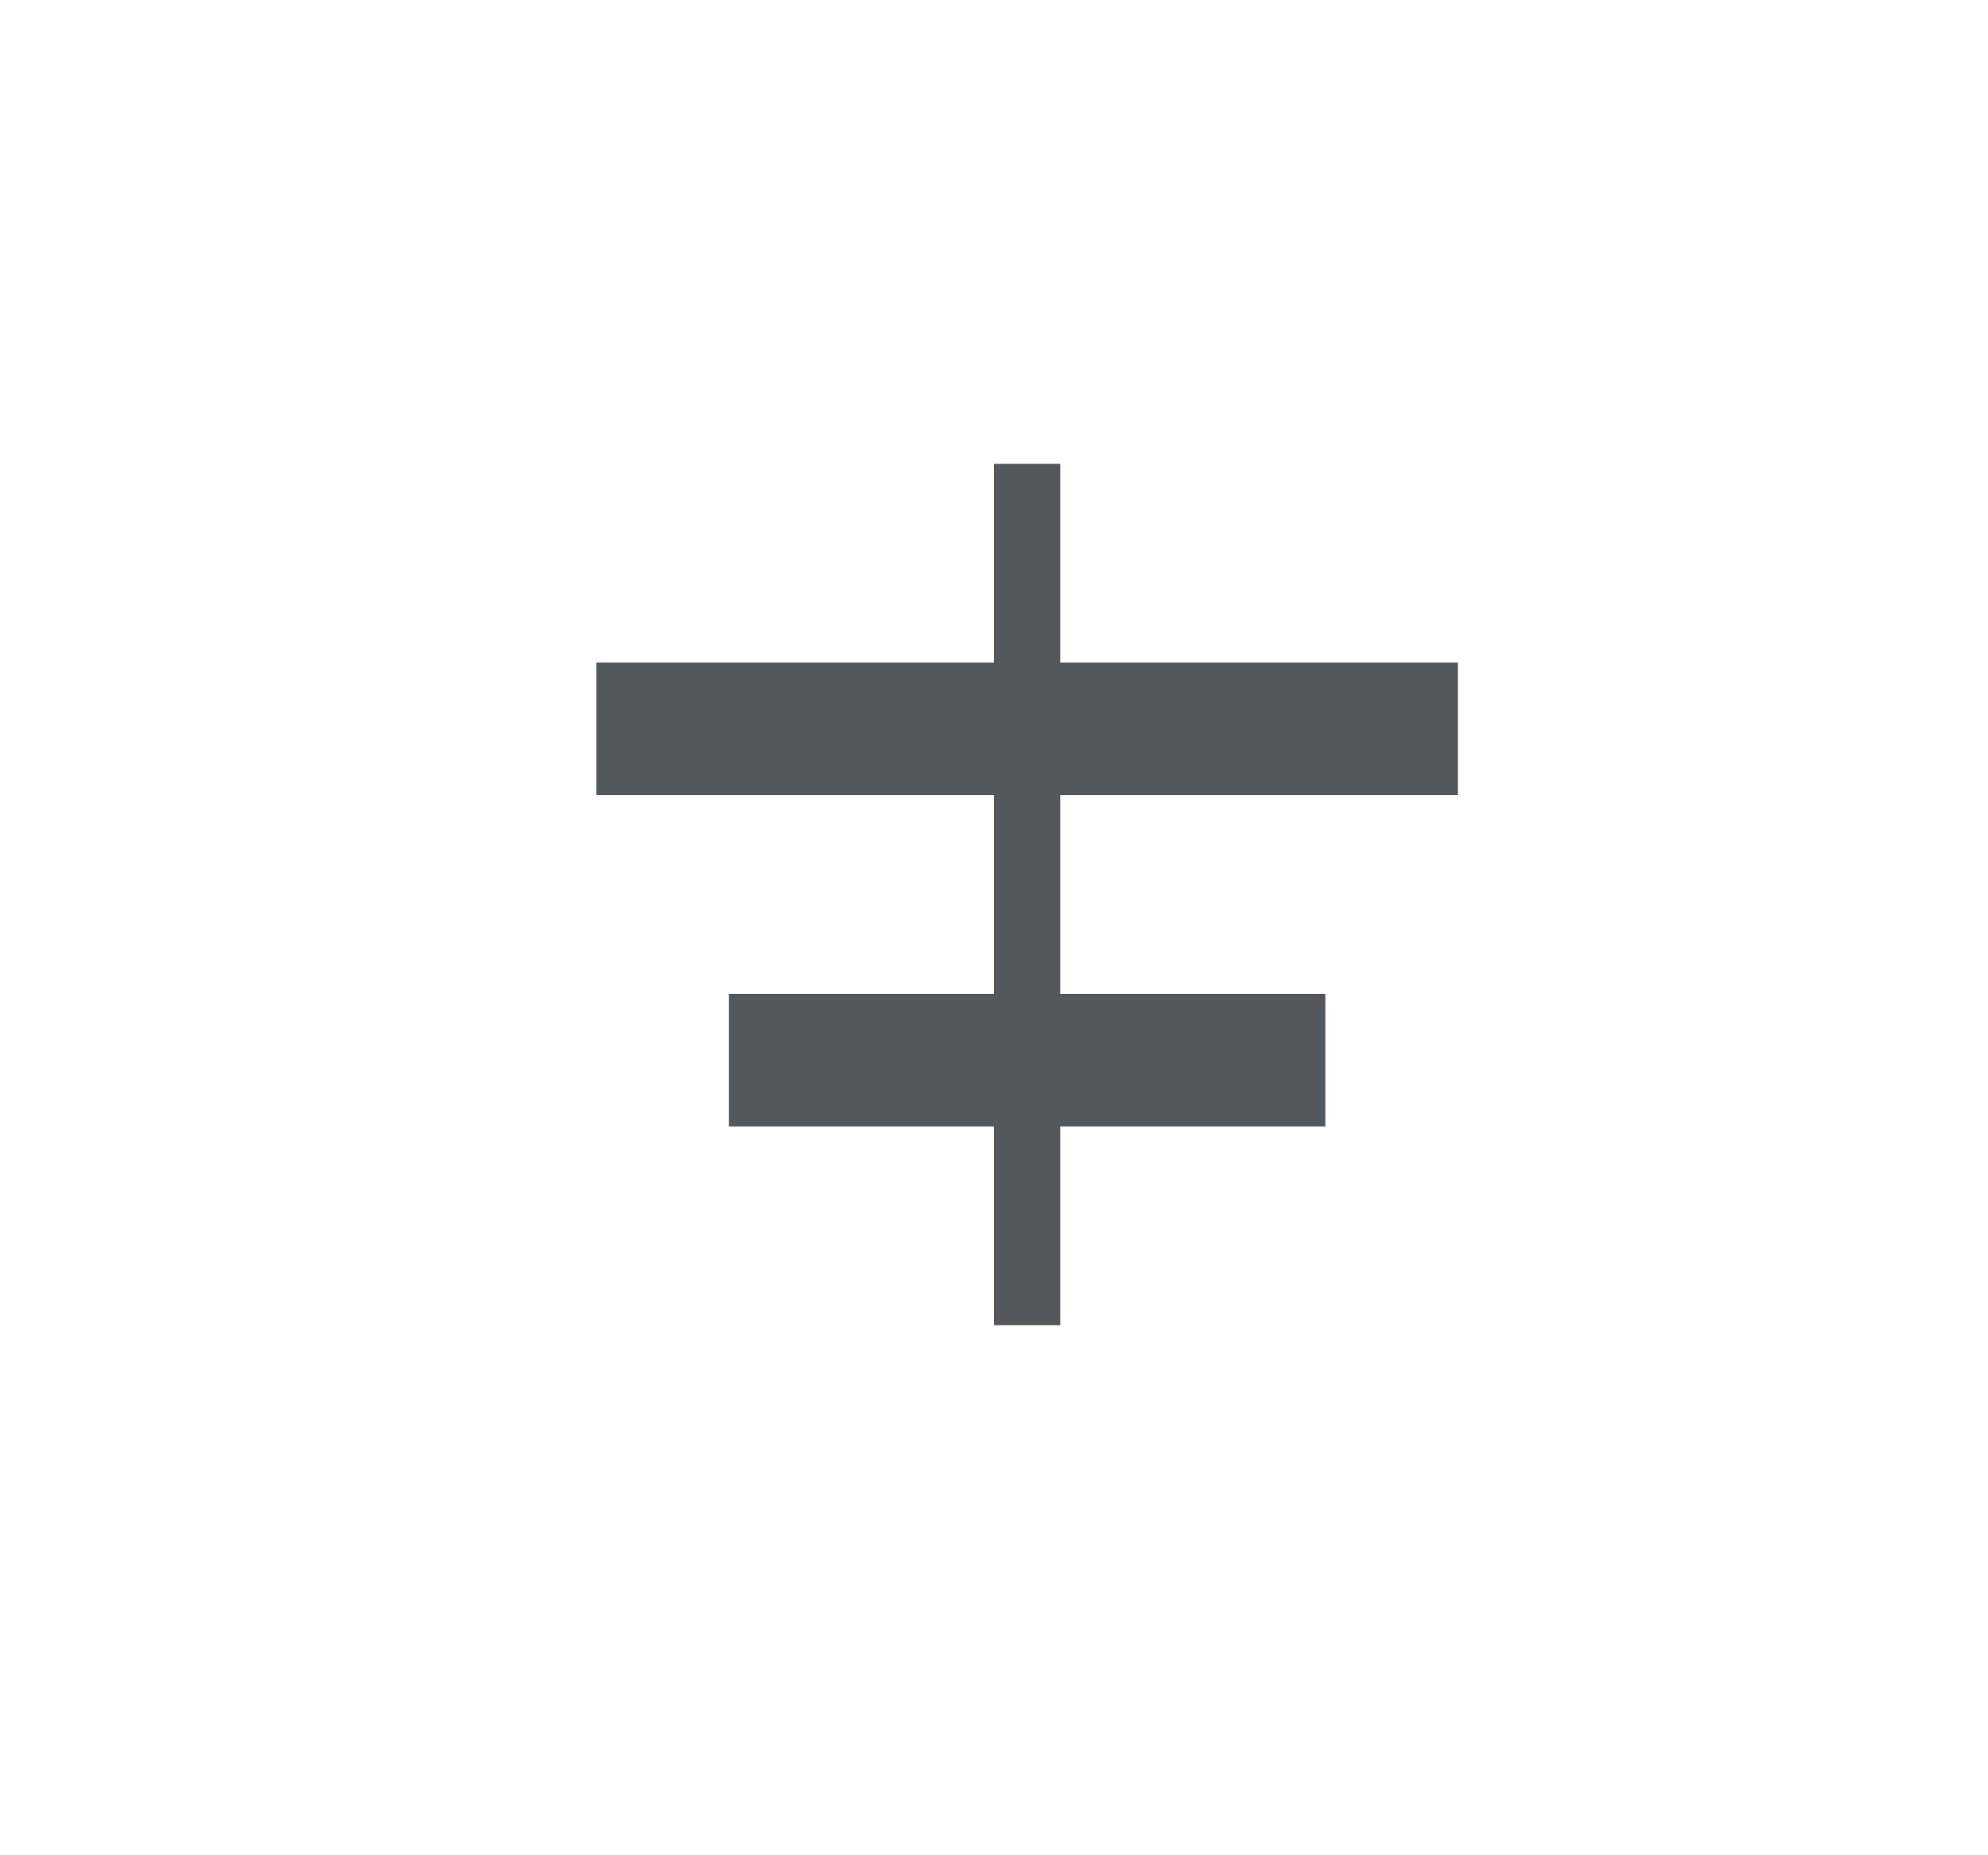 <svg width="30" height="28" fill="none" xmlns="http://www.w3.org/2000/svg"><path fill-rule="evenodd" clip-rule="evenodd" d="M15 15v-3H9v-2h6V7h1v3h6v2h-6v3h4v2h-4v3h-1v-3h-4v-2h4Z" fill="#41464B" fill-opacity=".9"/></svg>